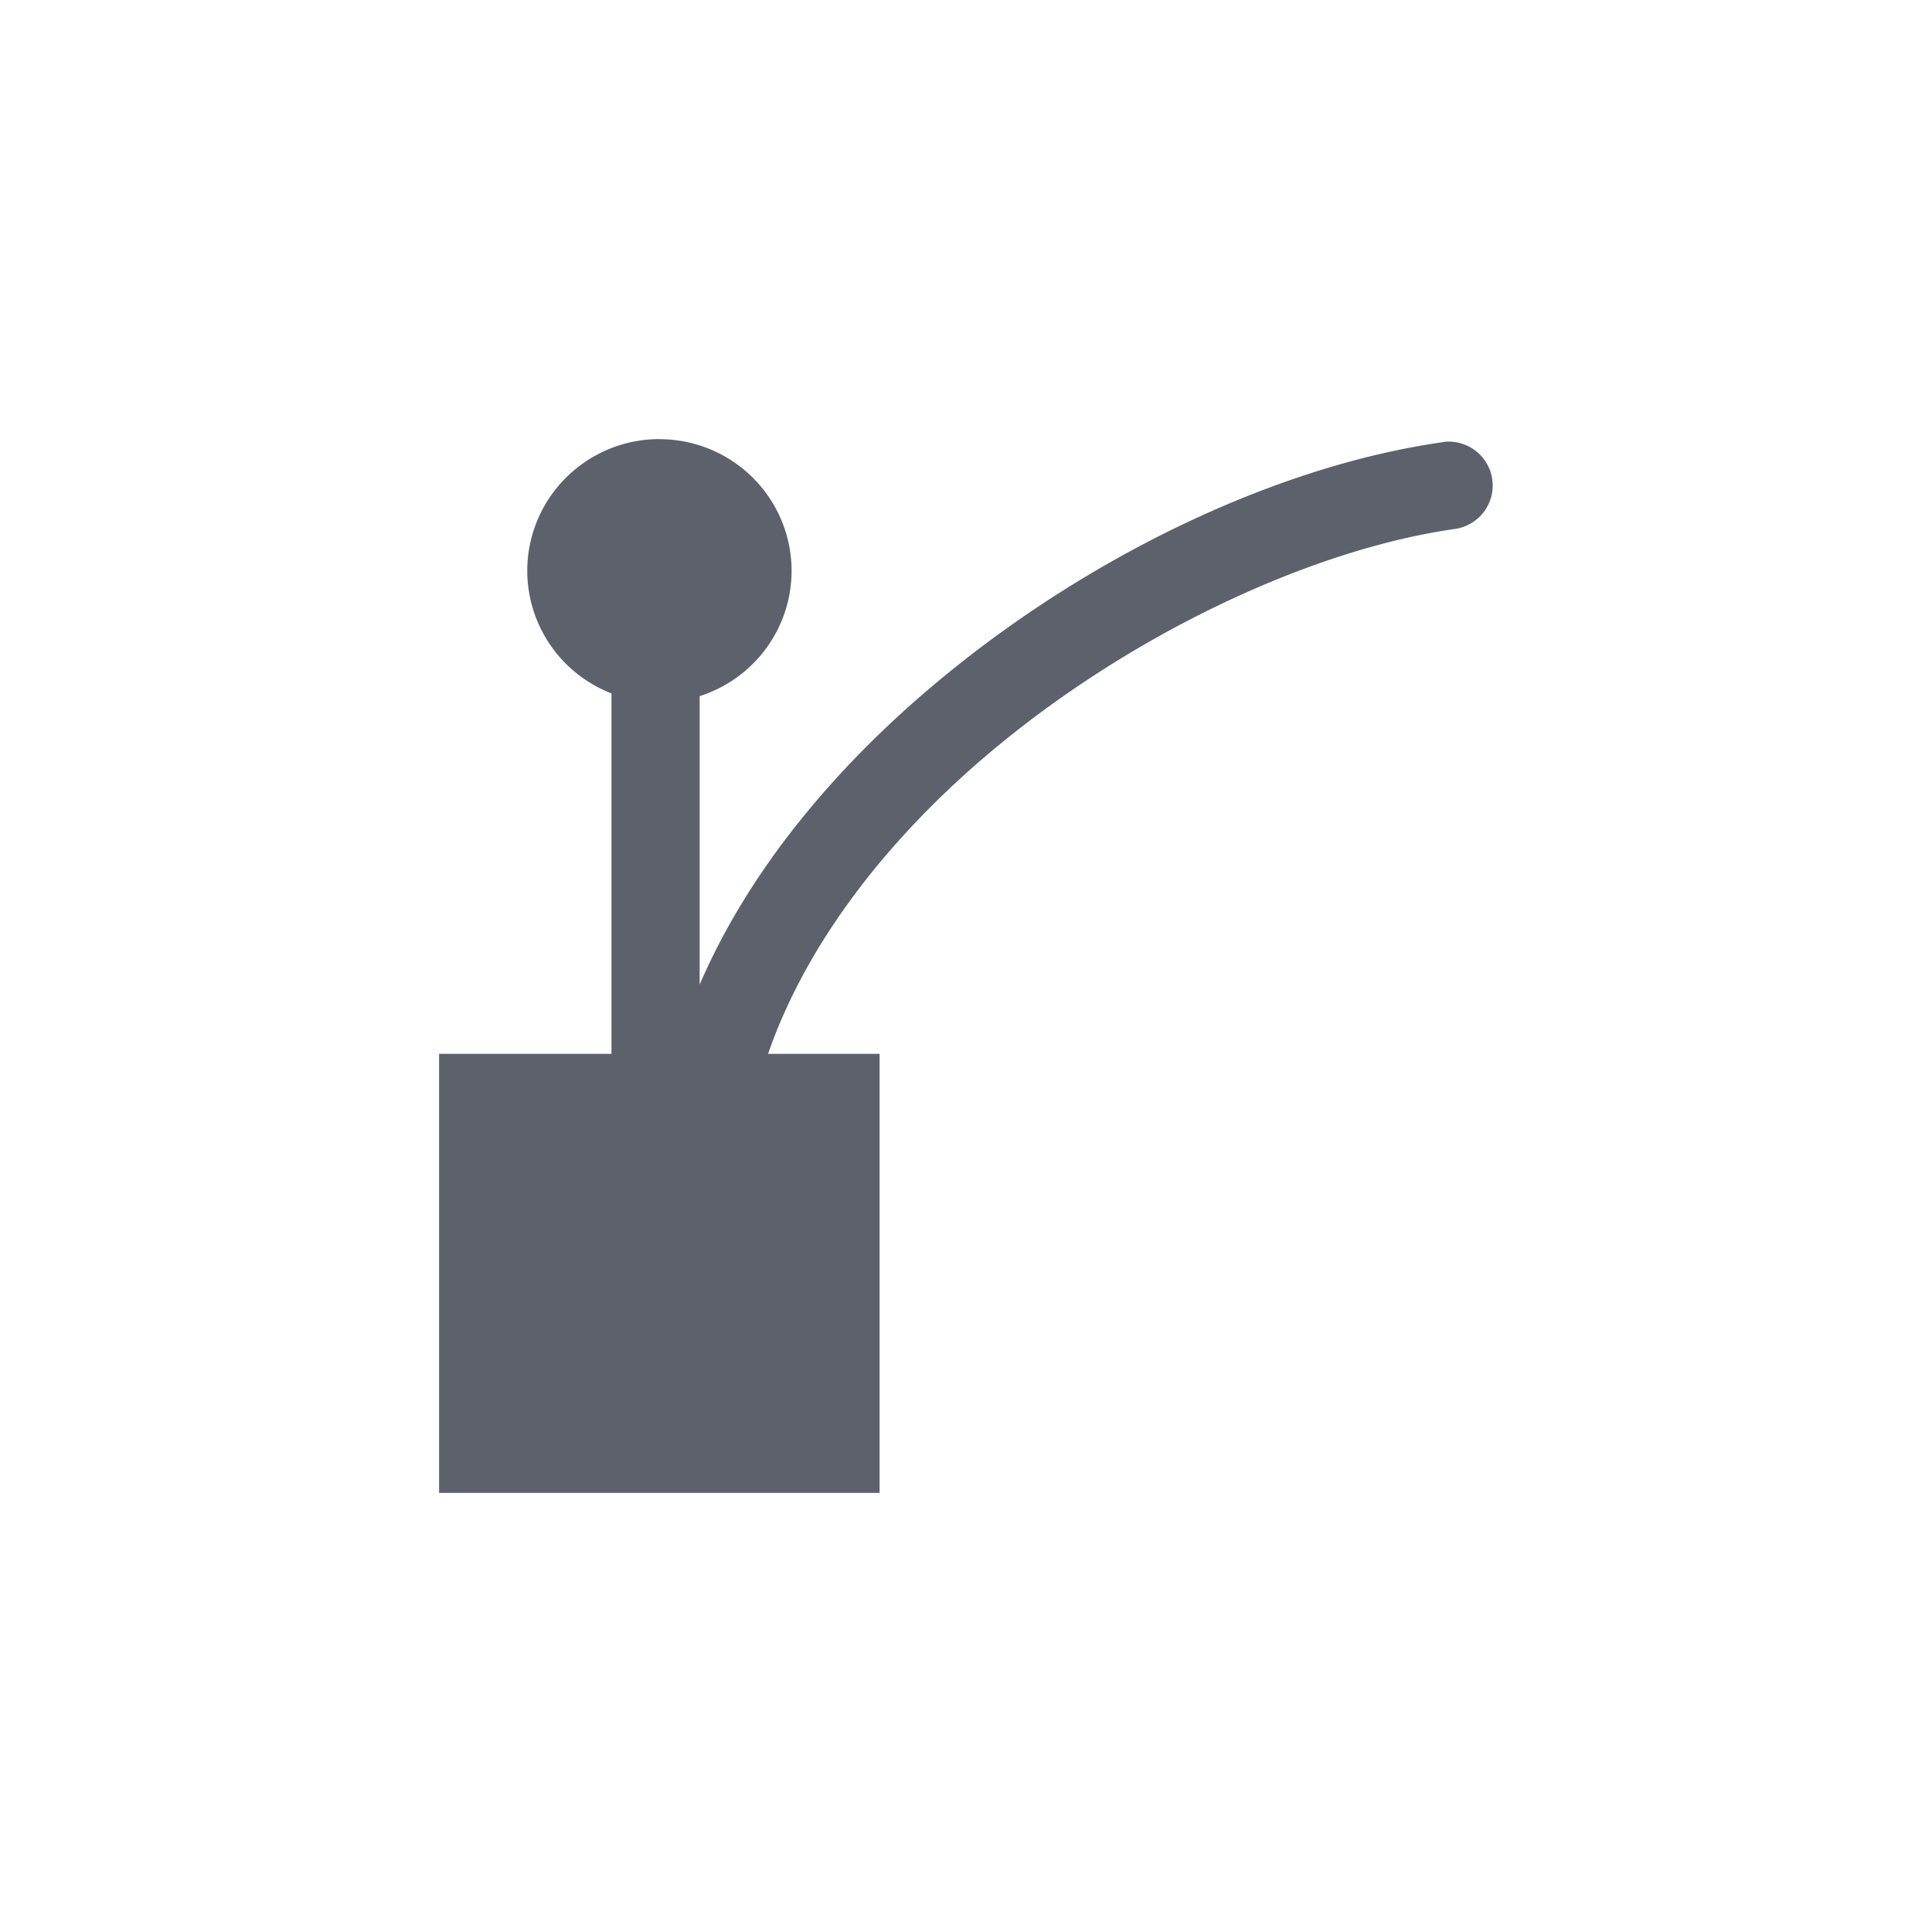 <svg height="22" viewBox="0 0 22 22" width="22" xmlns="http://www.w3.org/2000/svg"><path d="m4.508 2a1.505 1.5 0 0 0 -1.504 1.5 1.505 1.5 0 0 0  .959 1.396v4.104h-1.963v5h5.016v-5h-1.27c.431-1.243 1.337-2.421 2.492-3.402 1.622-1.377 3.699-2.343 5.326-2.574a.502.5 0 0 0 -.105-.994.502.5 0 0 0 -.035.006c-1.885.268-4.072 1.303-5.836 2.801-1.119.95-2.071 2.099-2.621 3.375v-3.285a1.505 1.5 0 0 0 1.047-1.426 1.505 1.5 0 0 0 -1.506-1.5z" fill="#5c616c" transform="translate(3 3)"/></svg>